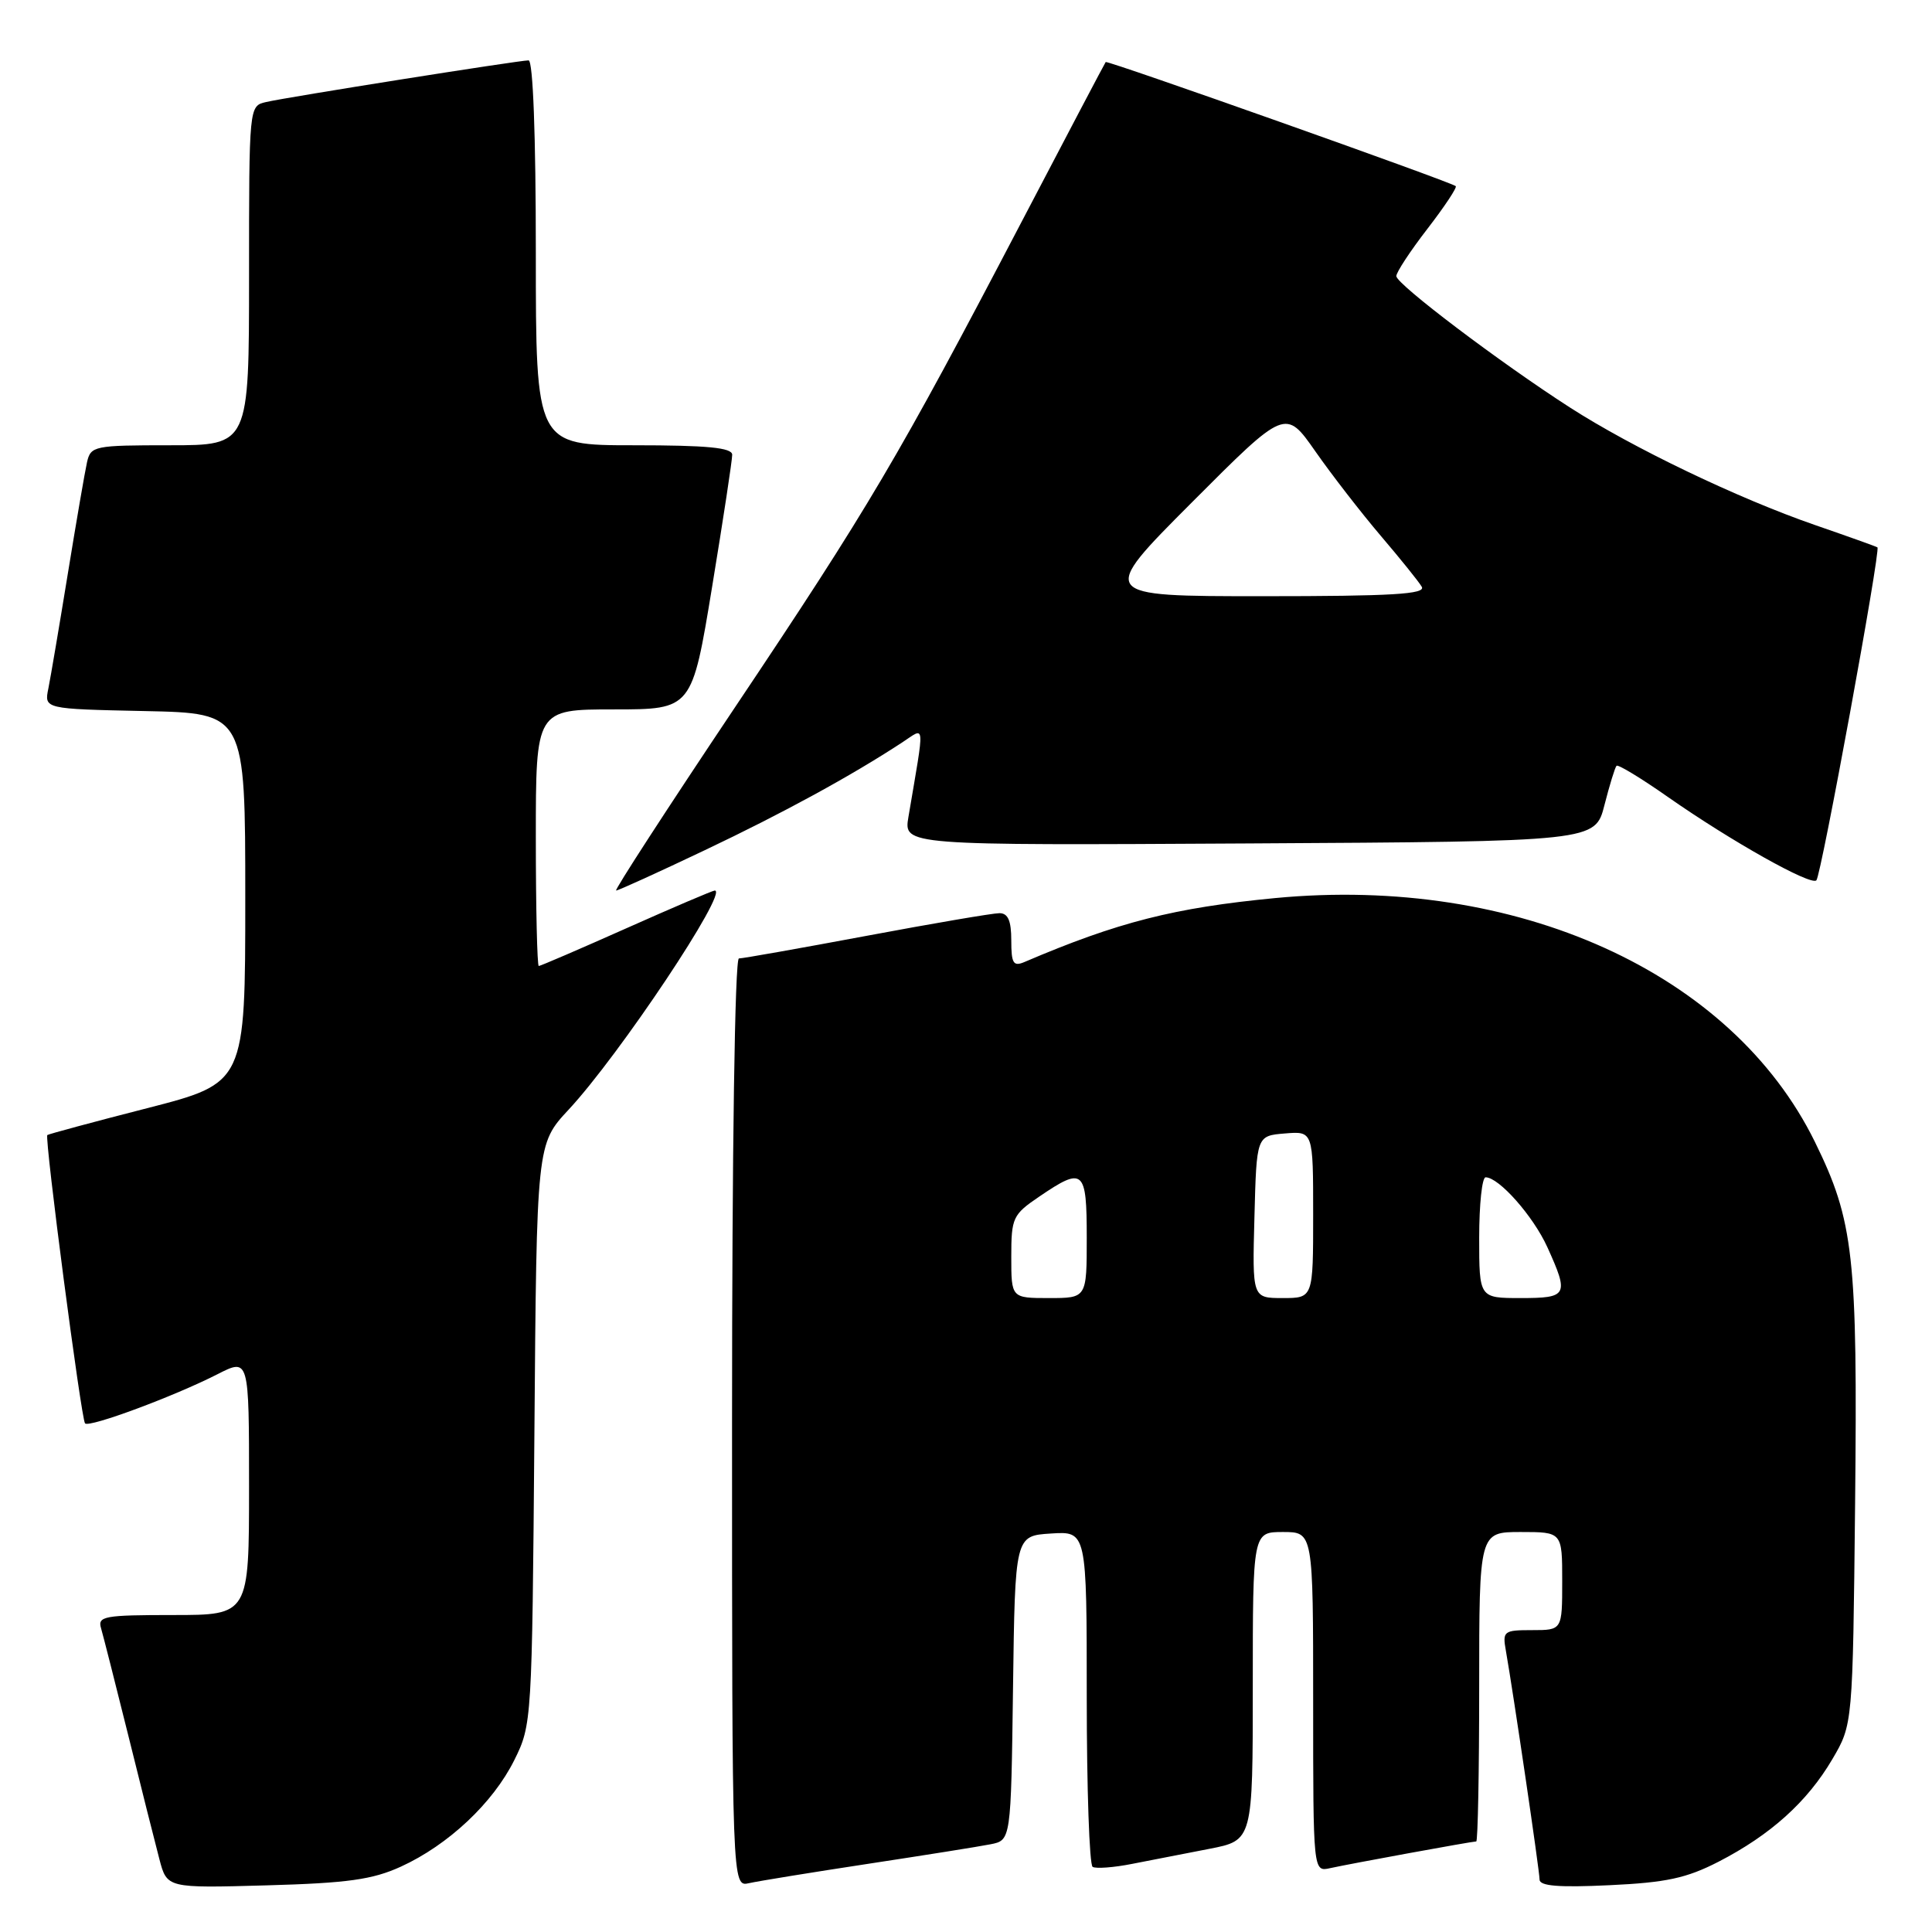 <?xml version="1.0" encoding="UTF-8" standalone="no"?>
<!DOCTYPE svg PUBLIC "-//W3C//DTD SVG 1.1//EN" "http://www.w3.org/Graphics/SVG/1.1/DTD/svg11.dtd" >
<svg xmlns="http://www.w3.org/2000/svg" xmlns:xlink="http://www.w3.org/1999/xlink" version="1.1" viewBox="0 0 256 256">
 <g >
 <path fill="currentColor"
d=" M 53.12 247.34 C 59.40 244.47 65.33 238.90 68.15 233.22 C 70.47 228.55 70.50 228.09 70.81 190.04 C 71.11 151.59 71.11 151.59 75.34 147.04 C 82.05 139.84 96.61 118.00 94.71 118.00 C 94.44 118.00 89.17 120.25 83.00 123.00 C 76.83 125.75 71.60 128.00 71.39 128.00 C 71.18 128.00 71.00 120.35 71.00 111.00 C 71.00 94.00 71.00 94.00 81.35 94.00 C 91.69 94.00 91.69 94.00 94.36 77.75 C 95.83 68.81 97.03 60.94 97.02 60.25 C 97.00 59.32 93.72 59.00 84.00 59.00 C 71.00 59.00 71.00 59.00 71.00 33.50 C 71.00 17.94 70.63 8.00 70.04 8.00 C 68.77 8.00 38.11 12.86 35.25 13.52 C 33.00 14.04 33.00 14.04 33.00 36.52 C 33.00 59.00 33.00 59.00 22.52 59.00 C 12.47 59.00 12.02 59.09 11.53 61.25 C 11.25 62.49 10.11 69.12 8.99 76.00 C 7.87 82.88 6.71 89.72 6.41 91.22 C 5.85 93.94 5.85 93.94 19.18 94.22 C 32.50 94.50 32.50 94.50 32.50 119.00 C 32.50 143.50 32.50 143.50 19.50 146.84 C 12.35 148.67 6.40 150.28 6.27 150.40 C 5.88 150.78 10.77 188.10 11.27 188.61 C 11.85 189.19 23.10 185.01 28.82 182.09 C 33.00 179.96 33.00 179.96 33.00 196.98 C 33.00 214.00 33.00 214.00 22.93 214.00 C 13.81 214.00 12.91 214.16 13.39 215.75 C 13.67 216.71 15.30 223.12 17.01 230.00 C 18.71 236.88 20.56 244.23 21.12 246.35 C 22.13 250.19 22.13 250.19 35.31 249.82 C 46.06 249.52 49.35 249.06 53.12 247.34 Z  M 115.00 246.97 C 122.42 245.84 129.73 244.68 131.23 244.38 C 133.96 243.85 133.96 243.85 134.23 223.68 C 134.50 203.50 134.50 203.50 139.25 203.20 C 144.00 202.89 144.00 202.89 144.00 224.89 C 144.00 236.98 144.35 247.10 144.78 247.37 C 145.21 247.63 147.58 247.46 150.03 246.97 C 152.49 246.49 157.09 245.59 160.25 244.98 C 166.00 243.86 166.00 243.86 166.00 223.43 C 166.00 203.00 166.00 203.00 170.00 203.00 C 174.00 203.00 174.00 203.00 174.00 225.52 C 174.00 248.04 174.00 248.04 176.25 247.54 C 178.92 246.95 195.05 244.00 195.61 244.00 C 195.82 244.00 196.00 234.78 196.00 223.50 C 196.00 203.00 196.00 203.00 201.50 203.00 C 207.00 203.00 207.00 203.00 207.00 209.50 C 207.00 216.00 207.00 216.00 203.02 216.00 C 199.24 216.00 199.07 216.13 199.54 218.75 C 200.53 224.37 204.00 247.91 204.00 249.05 C 204.00 249.91 206.54 250.12 213.25 249.80 C 220.77 249.45 223.47 248.87 227.71 246.69 C 234.60 243.14 239.47 238.76 242.79 233.11 C 245.50 228.50 245.50 228.50 245.81 199.28 C 246.15 166.41 245.64 161.81 240.48 151.30 C 229.44 128.83 200.94 115.96 168.96 119.00 C 155.61 120.28 148.12 122.18 135.75 127.47 C 134.27 128.10 134.00 127.66 134.00 124.61 C 134.00 122.00 133.57 121.00 132.43 121.00 C 131.57 121.00 123.65 122.35 114.84 124.00 C 106.02 125.65 98.41 127.00 97.91 127.00 C 97.37 127.00 97.00 152.38 97.00 188.52 C 97.00 250.04 97.00 250.04 99.25 249.53 C 100.49 249.25 107.58 248.10 115.00 246.97 Z  M 93.38 112.66 C 103.81 107.71 112.81 102.79 119.54 98.38 C 122.65 96.35 122.56 95.31 120.37 108.26 C 119.74 112.02 119.74 112.02 165.55 111.76 C 211.37 111.50 211.37 111.50 212.60 106.67 C 213.28 104.01 214.00 101.67 214.20 101.47 C 214.40 101.26 217.48 103.13 221.03 105.62 C 229.40 111.47 239.94 117.39 240.68 116.65 C 241.31 116.03 249.23 72.84 248.77 72.53 C 248.62 72.42 244.90 71.09 240.50 69.57 C 230.27 66.03 216.31 59.33 208.00 53.98 C 198.71 48.00 185.04 37.66 185.02 36.59 C 185.01 36.09 186.86 33.27 189.14 30.32 C 191.42 27.36 193.11 24.82 192.89 24.66 C 192.02 24.02 146.71 7.96 146.51 8.22 C 146.39 8.37 141.35 17.95 135.31 29.50 C 119.00 60.68 115.15 67.20 97.37 93.75 C 88.44 107.09 81.36 118.00 81.64 118.00 C 81.92 118.00 87.20 115.60 93.38 112.66 Z  M 134.00 166.54 C 134.00 161.35 134.19 160.94 137.73 158.54 C 143.57 154.57 144.00 154.94 144.00 164.00 C 144.00 172.00 144.00 172.00 139.00 172.00 C 134.00 172.00 134.00 172.00 134.00 166.54 Z  M 166.22 161.25 C 166.50 150.50 166.50 150.50 170.25 150.19 C 174.00 149.88 174.00 149.88 174.00 160.94 C 174.00 172.00 174.00 172.00 169.97 172.00 C 165.93 172.00 165.93 172.00 166.22 161.25 Z  M 196.00 164.00 C 196.00 159.60 196.38 156.00 196.85 156.00 C 198.62 156.00 203.16 161.14 205.03 165.25 C 207.92 171.63 207.73 172.00 201.50 172.00 C 196.00 172.00 196.00 172.00 196.00 164.00 Z  M 157.93 66.57 C 170.33 54.14 170.33 54.14 174.30 59.82 C 176.48 62.94 180.38 67.97 182.96 71.00 C 185.54 74.03 187.99 77.06 188.39 77.75 C 188.96 78.73 184.48 79.00 167.32 79.00 C 145.53 79.00 145.53 79.00 157.93 66.57 Z "/>
</g>
</svg>